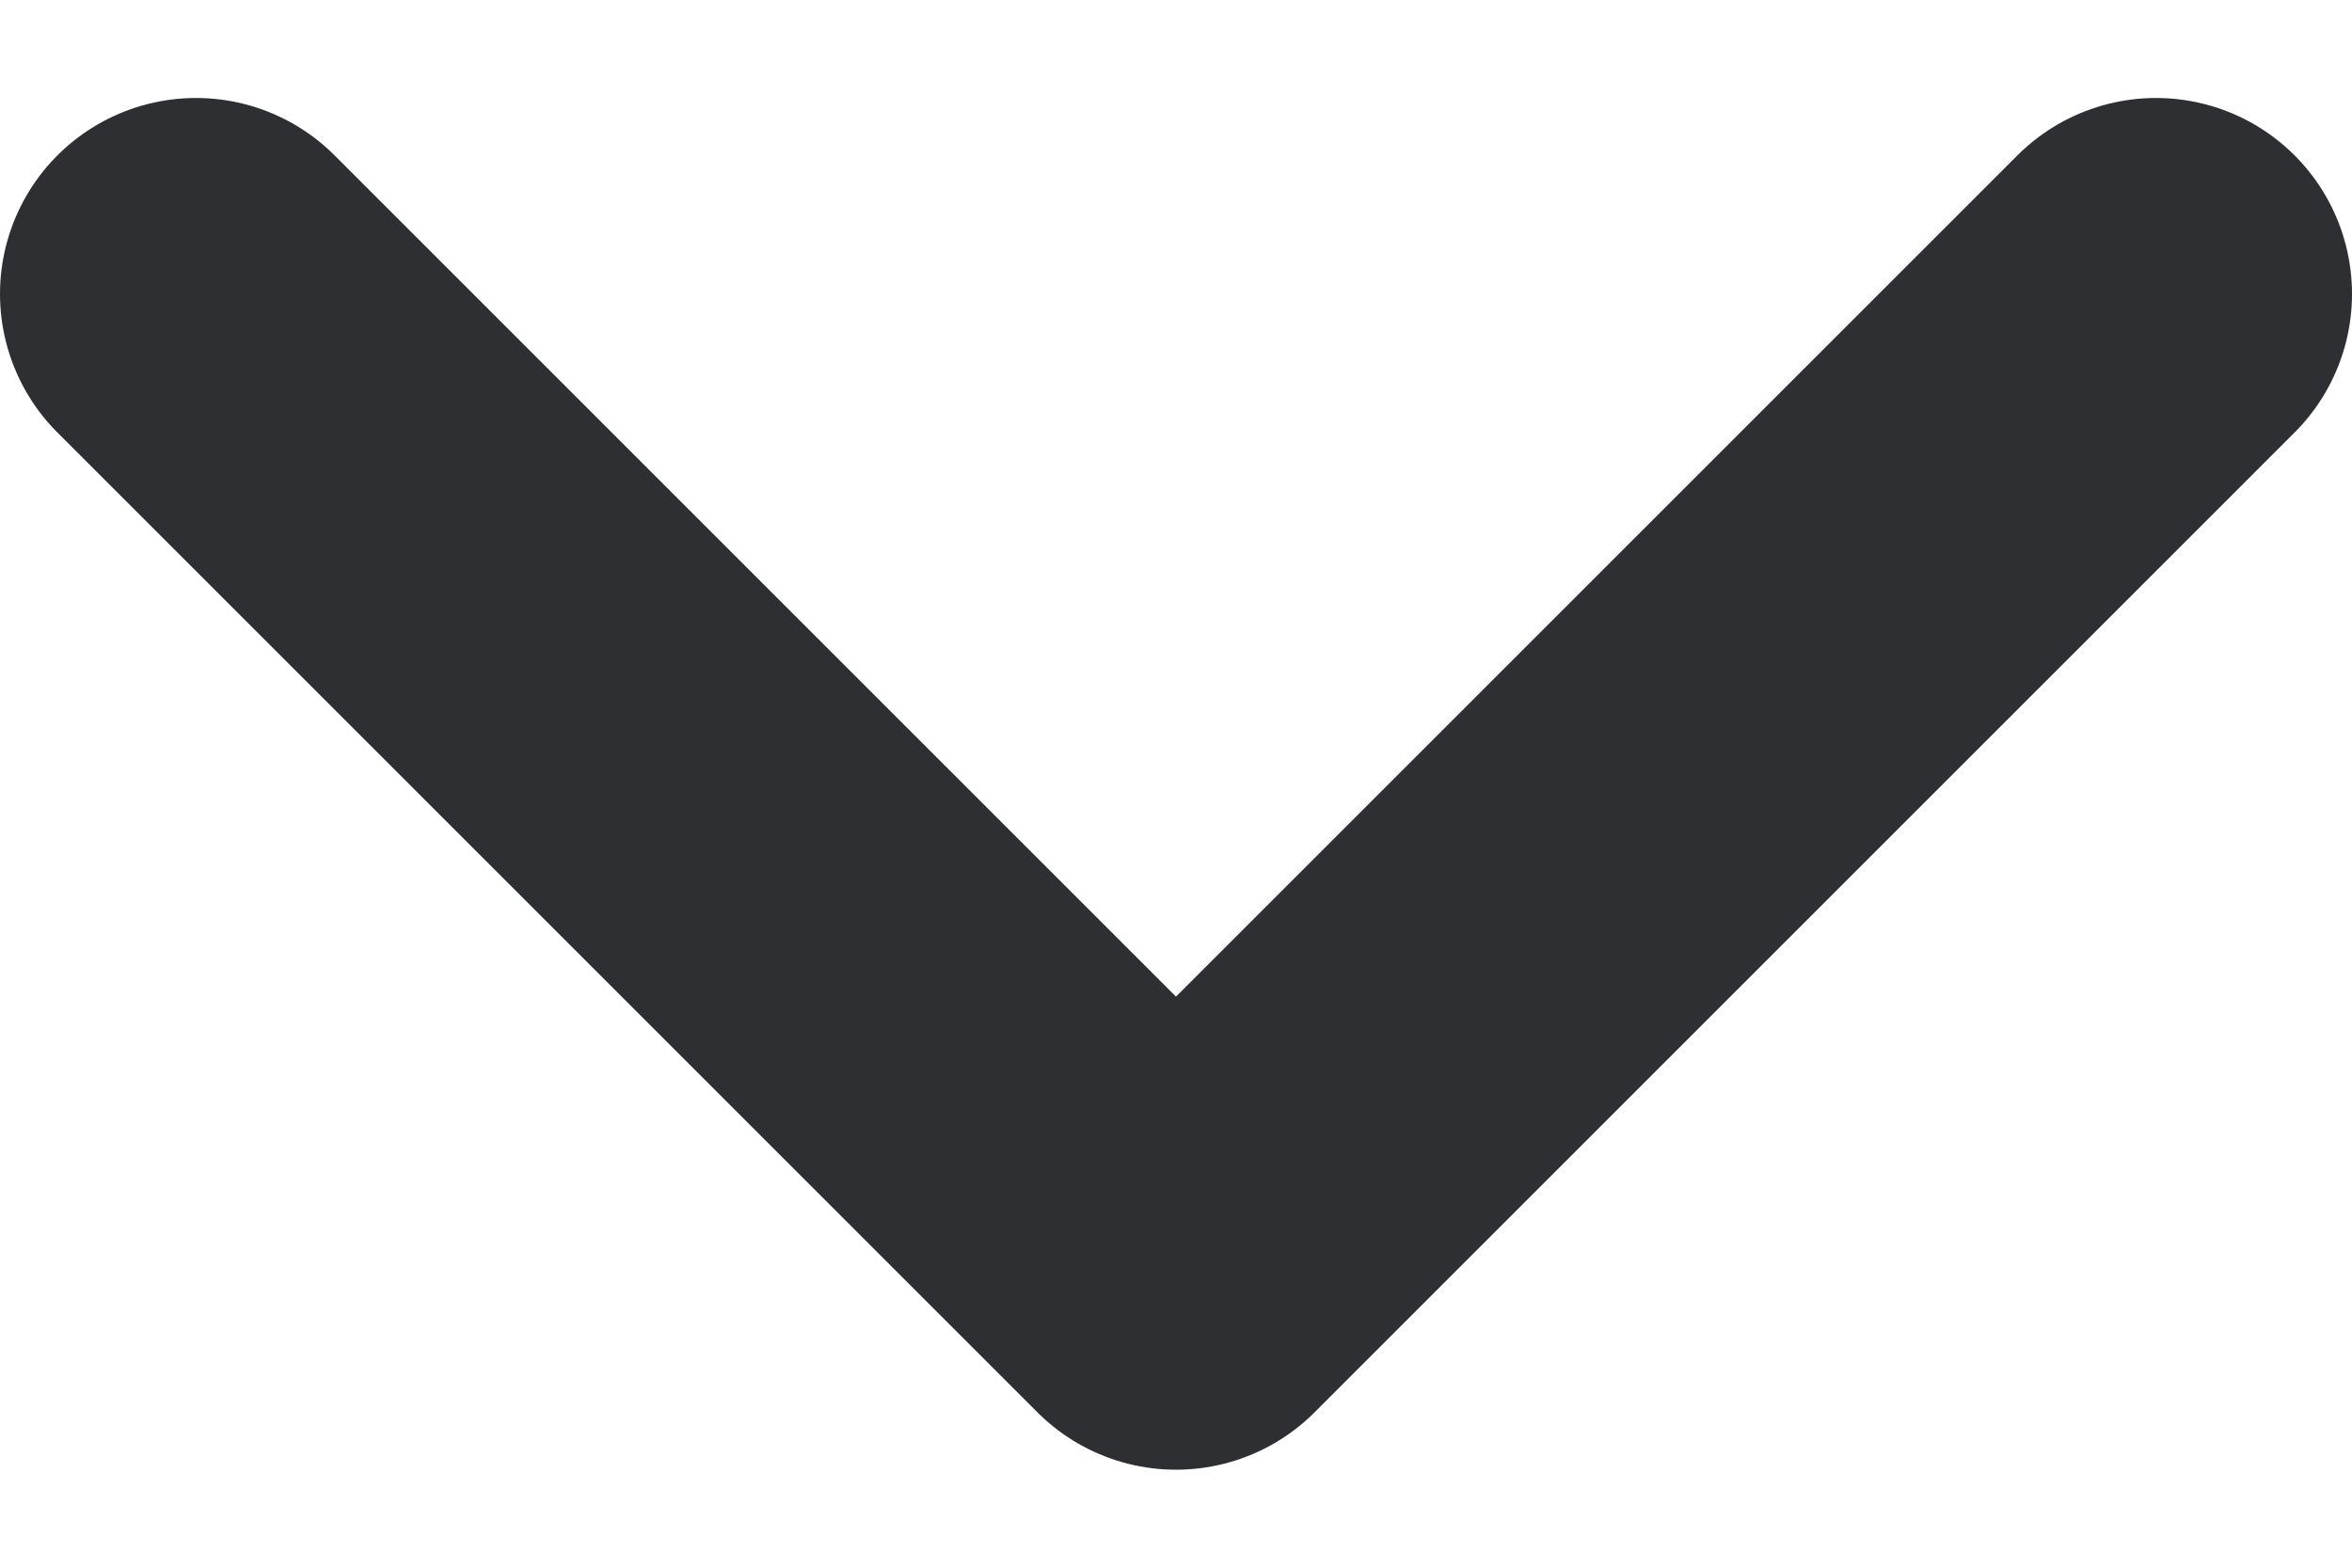 <svg width="12" height="8" viewBox="0 0 12 8" fill="none" xmlns="http://www.w3.org/2000/svg">
<path d="M1 1.5L6 6.5L11 1.5" stroke="#2E2F33" stroke-width="2" stroke-linecap="round" stroke-linejoin="round"/>
</svg>
